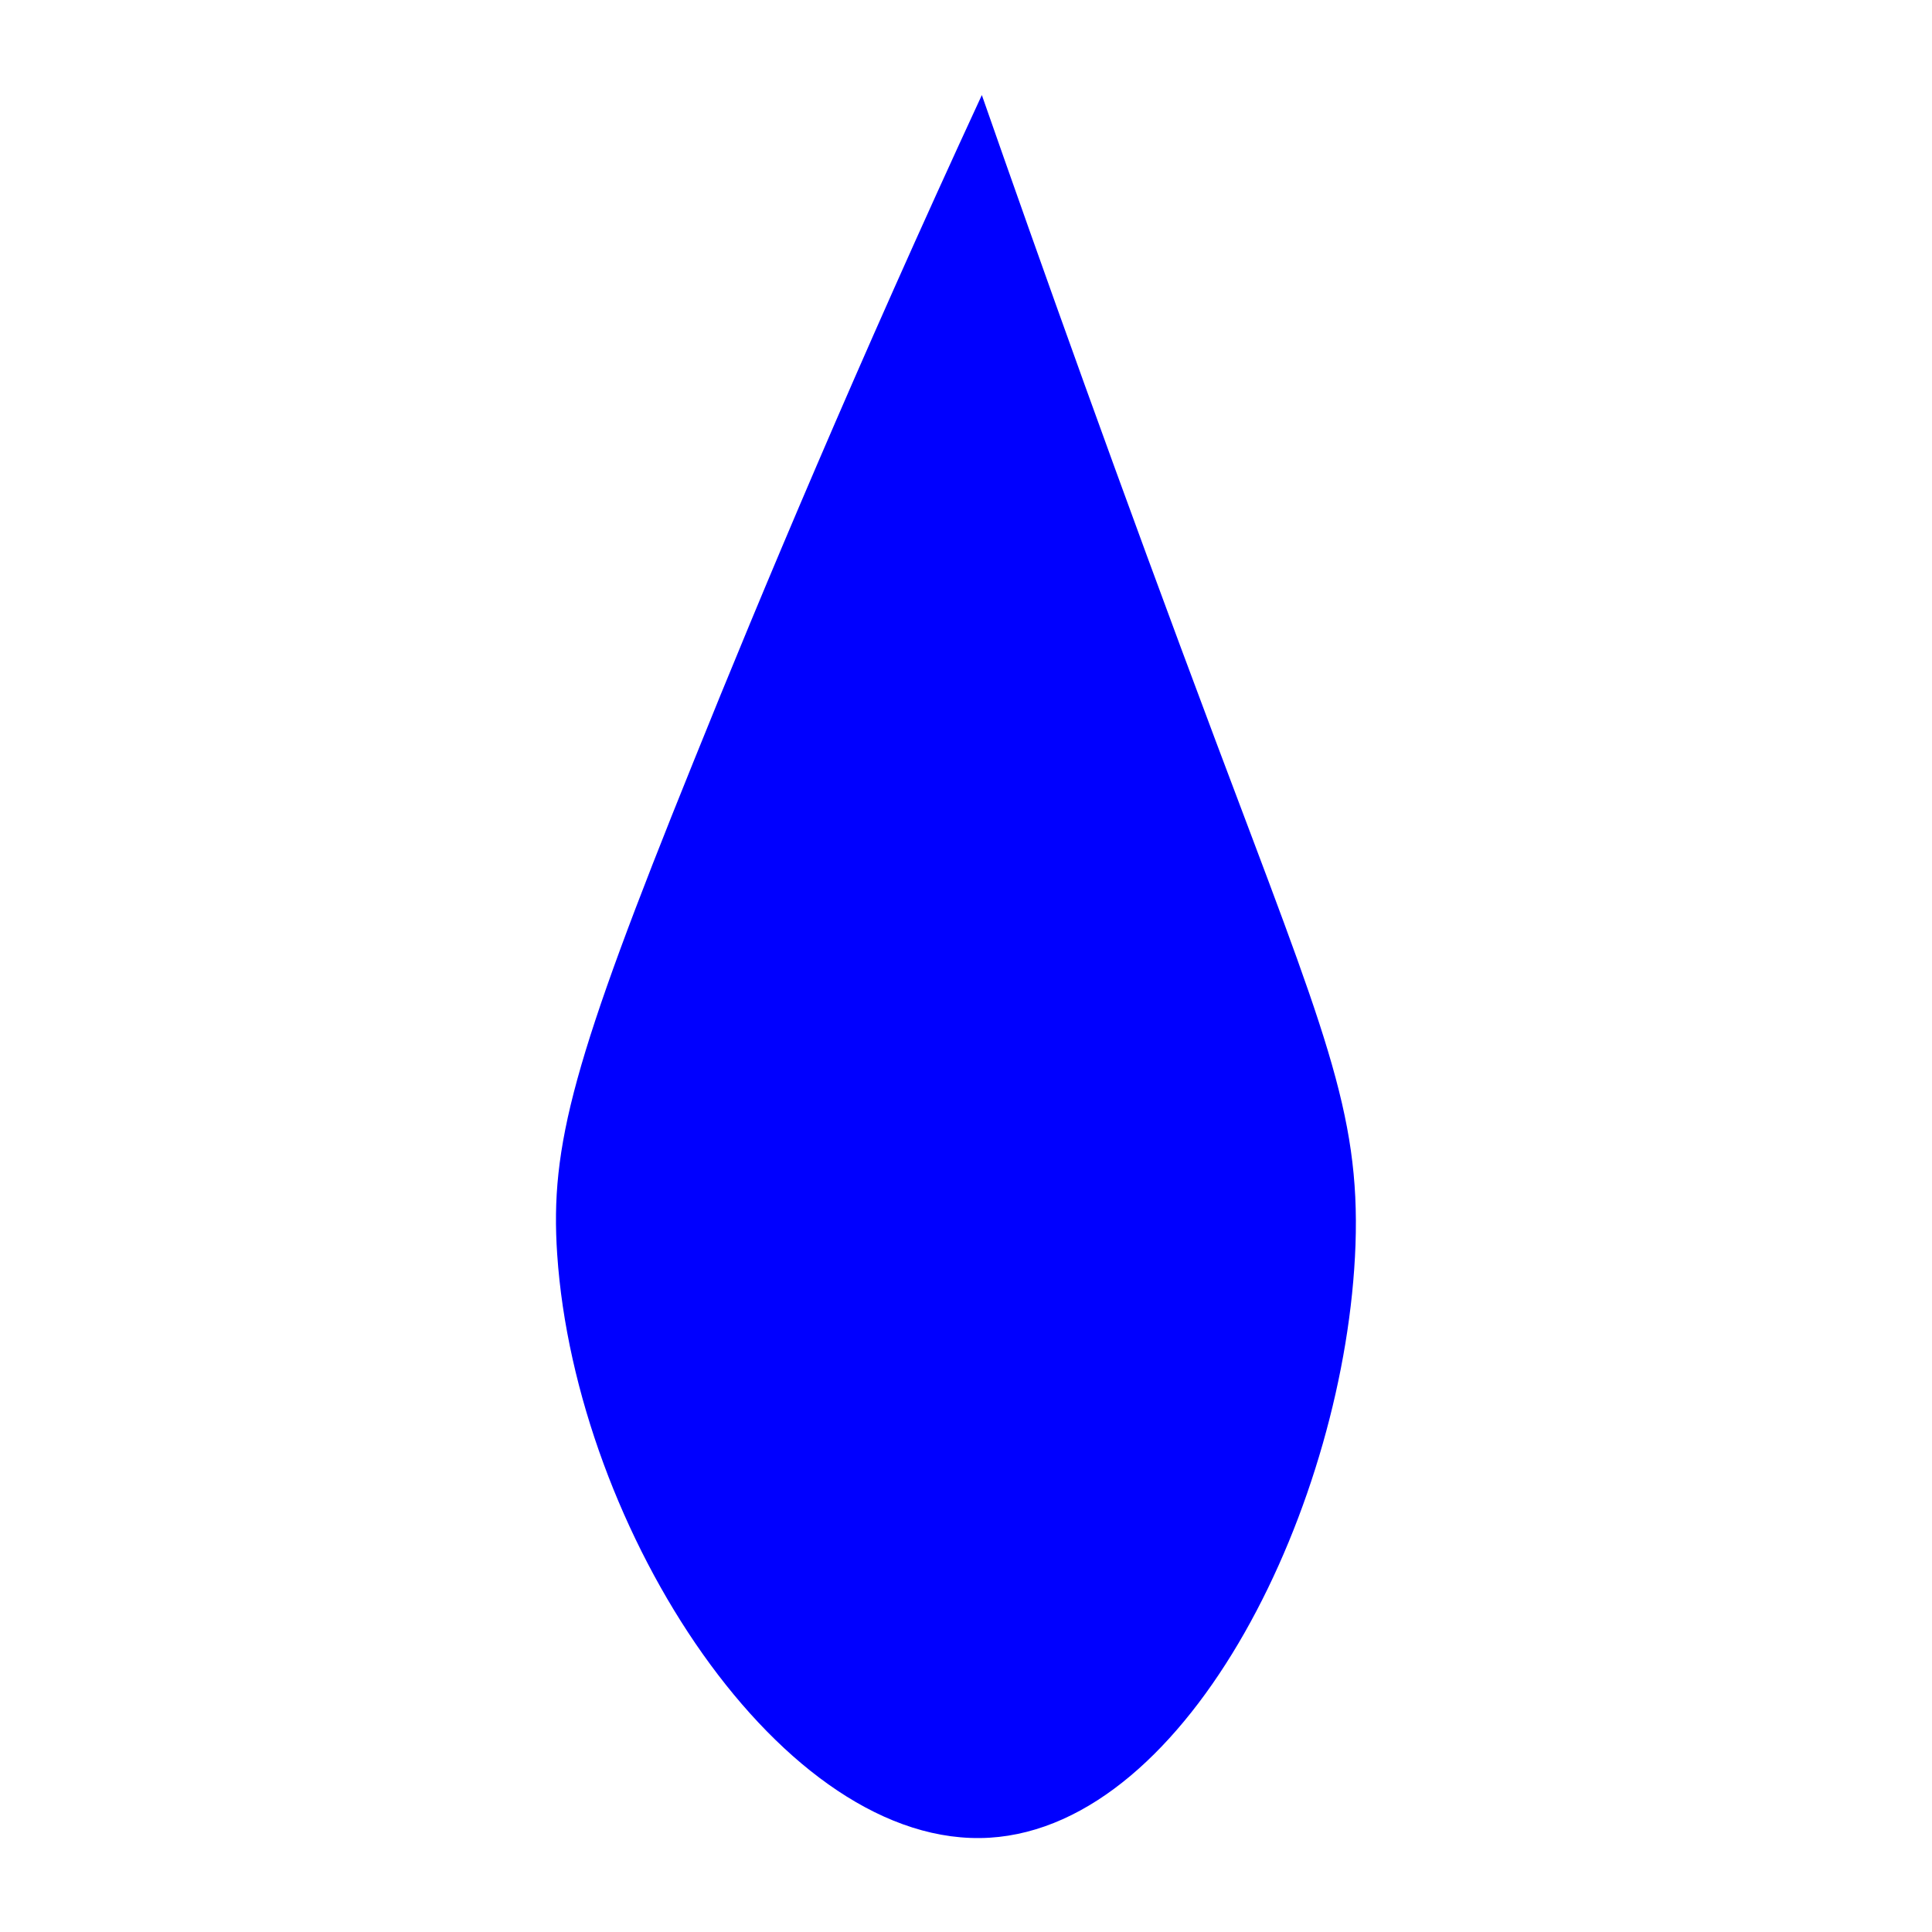 <svg xmlns="http://www.w3.org/2000/svg" viewBox="0 0 500 500"><style type="text/css">  
	.st0{fill:#0000FF;}
</style><path class="st0" d="M256.1 475.6c-53.5 3.2-107.1-79.6-111.9-151 -1.9-28.1 4.1-50.4 35.2-127.3C197.2 153.1 222 94 254.1 24.6c15.2 43.5 35.5 100.5 60.5 167.1 28.1 74.8 37.4 96 36.2 130.5C348.4 388.5 308.2 472.4 256.1 475.6z"/></svg>